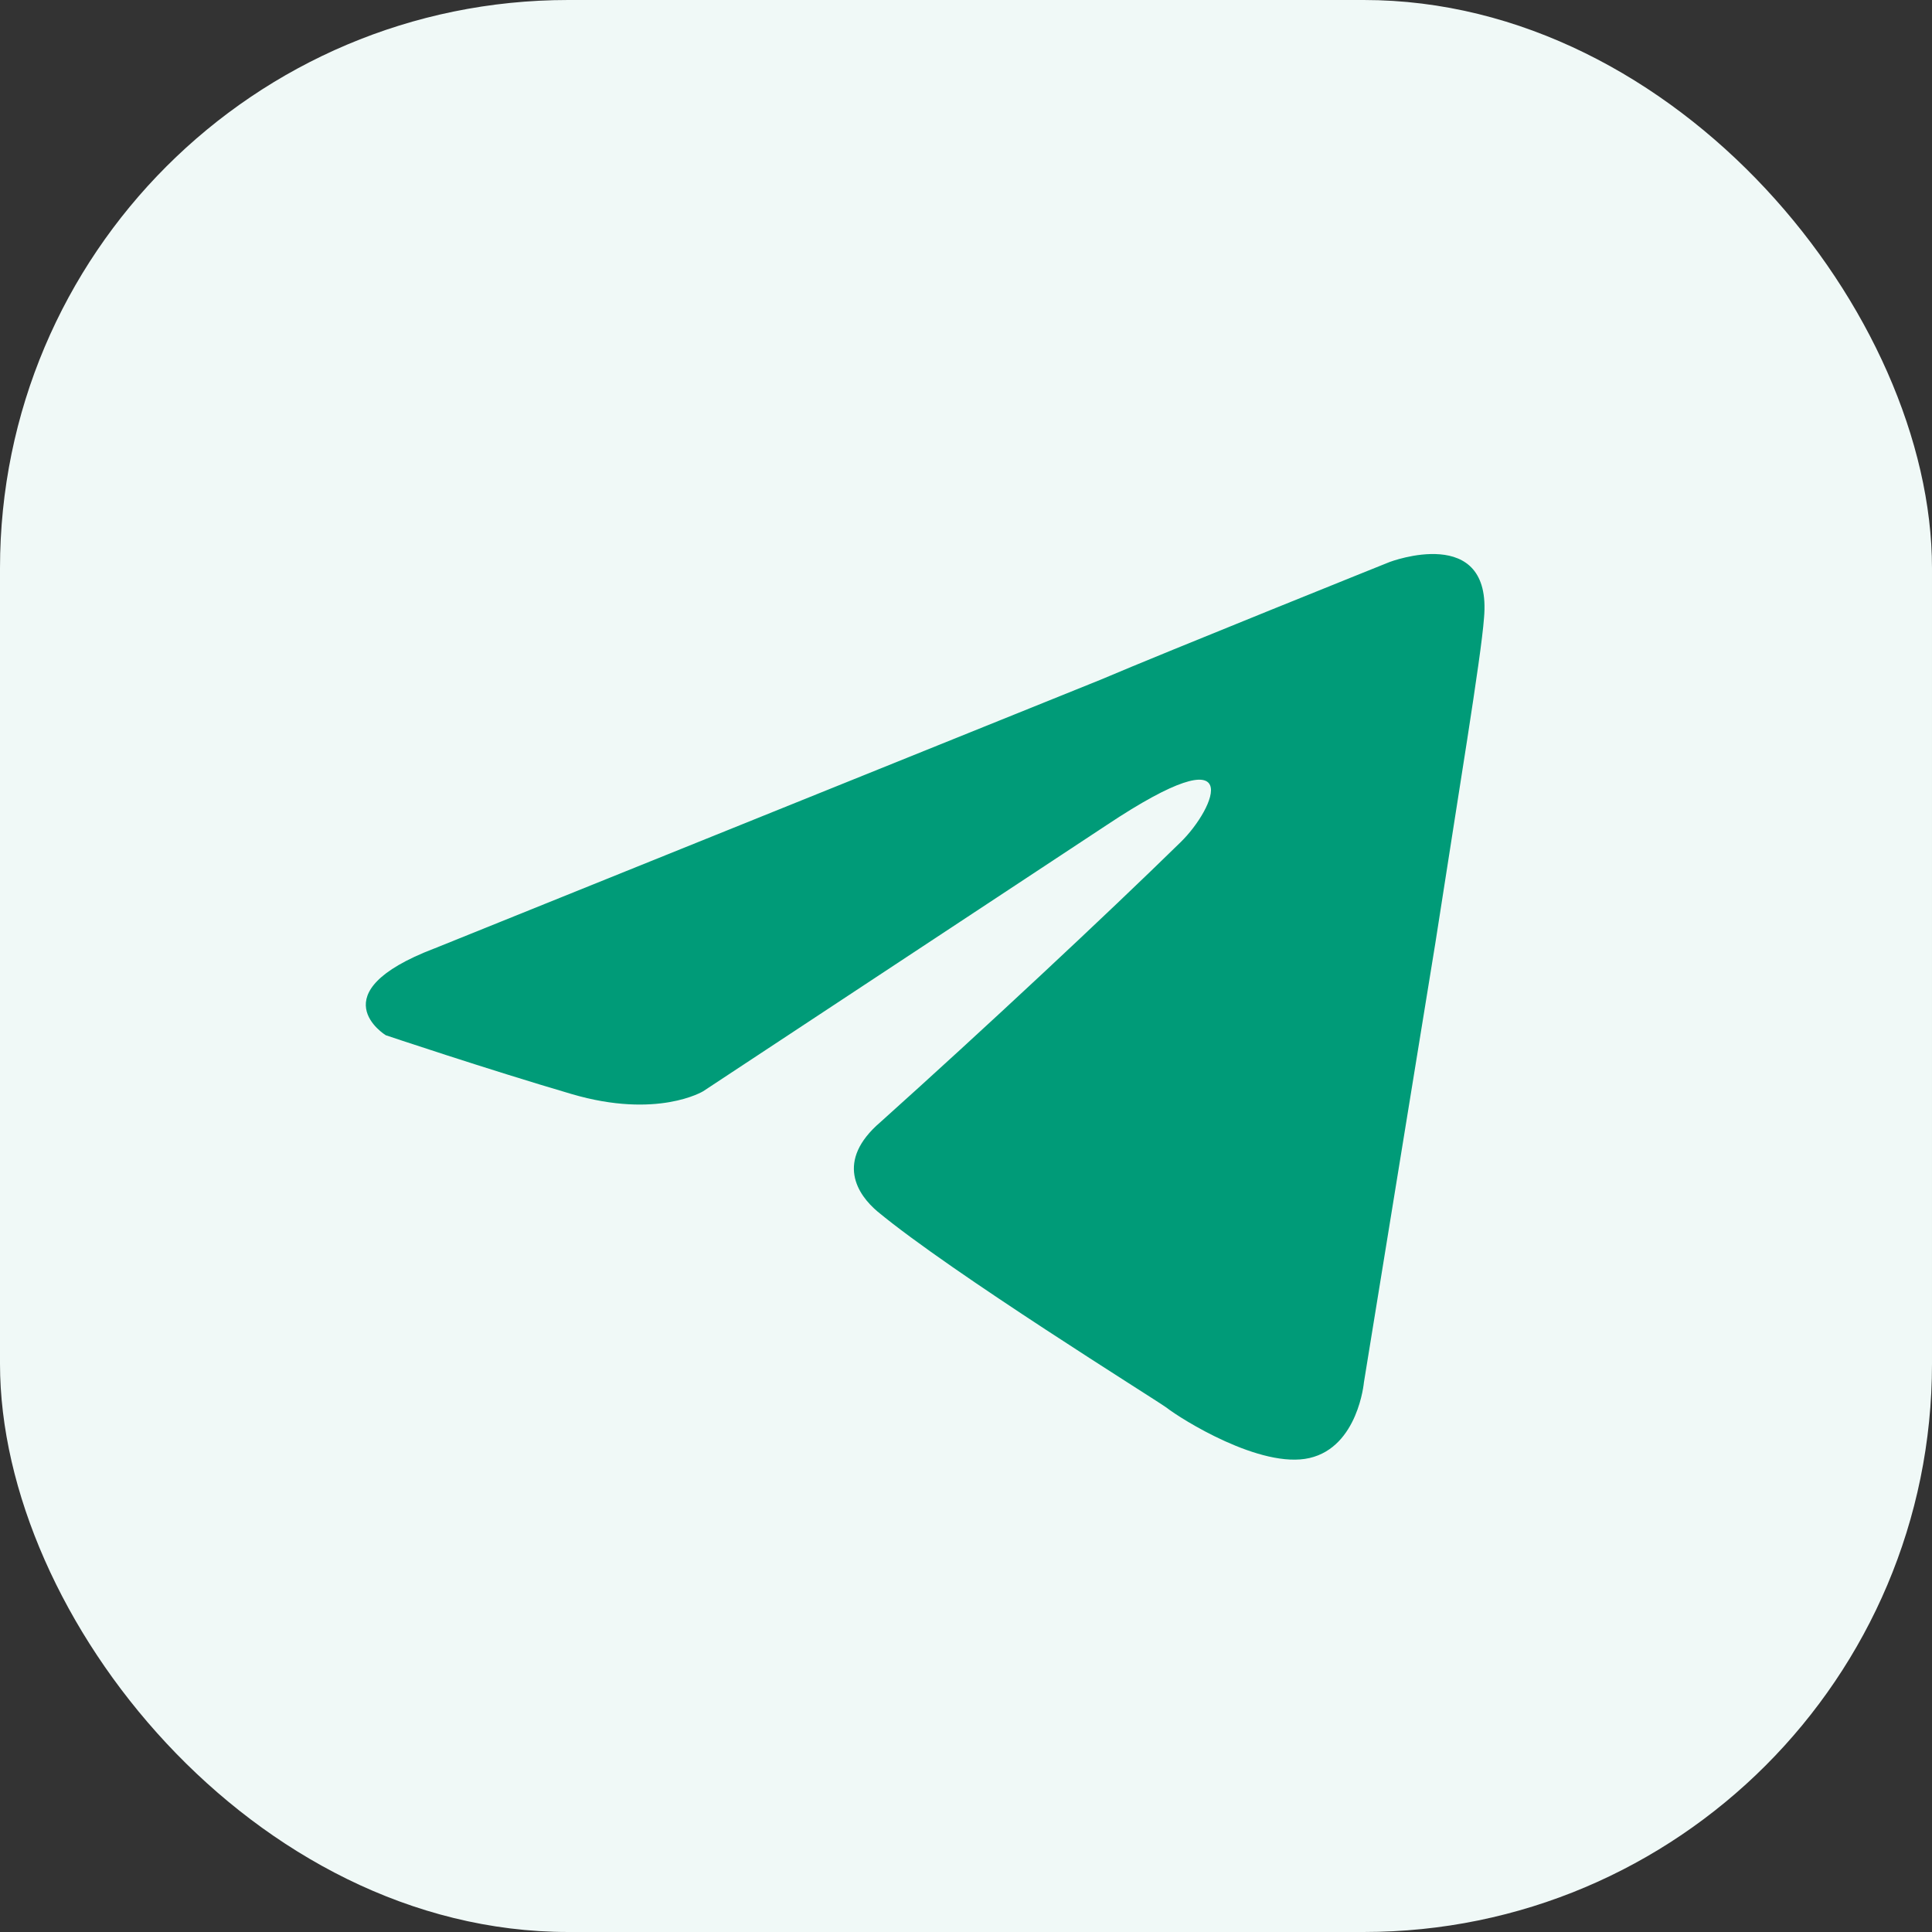 <svg width="68" height="68" viewBox="0 0 68 68" fill="none" xmlns="http://www.w3.org/2000/svg">
    <rect x="0" y="0" width="68" height="68" fill="#333333" stroke="none"/>
    <rect width="68" height="68" rx="20" fill="#F0F9F7"/>
    <path d="M15.291 33.382L38.744 23.921C41.059 22.935 48.91 19.781 48.91 19.781C48.91 19.781 52.534 18.402 52.232 21.752C52.131 23.132 51.327 27.961 50.521 33.184L48.005 48.657C48.005 48.657 47.803 50.924 46.089 51.318C44.375 51.712 41.56 49.939 41.057 49.544C40.654 49.249 33.508 44.814 30.89 42.645C30.186 42.054 29.381 40.871 30.991 39.492C34.615 36.239 38.943 32.199 41.56 29.636C42.768 28.454 43.976 25.694 38.943 29.045L24.75 38.408C24.75 38.408 23.14 39.394 20.12 38.507C17.101 37.62 13.578 36.437 13.578 36.437C13.578 36.437 11.162 34.959 15.289 33.382L15.291 33.382Z" fill="#009B78"/>
</svg>
